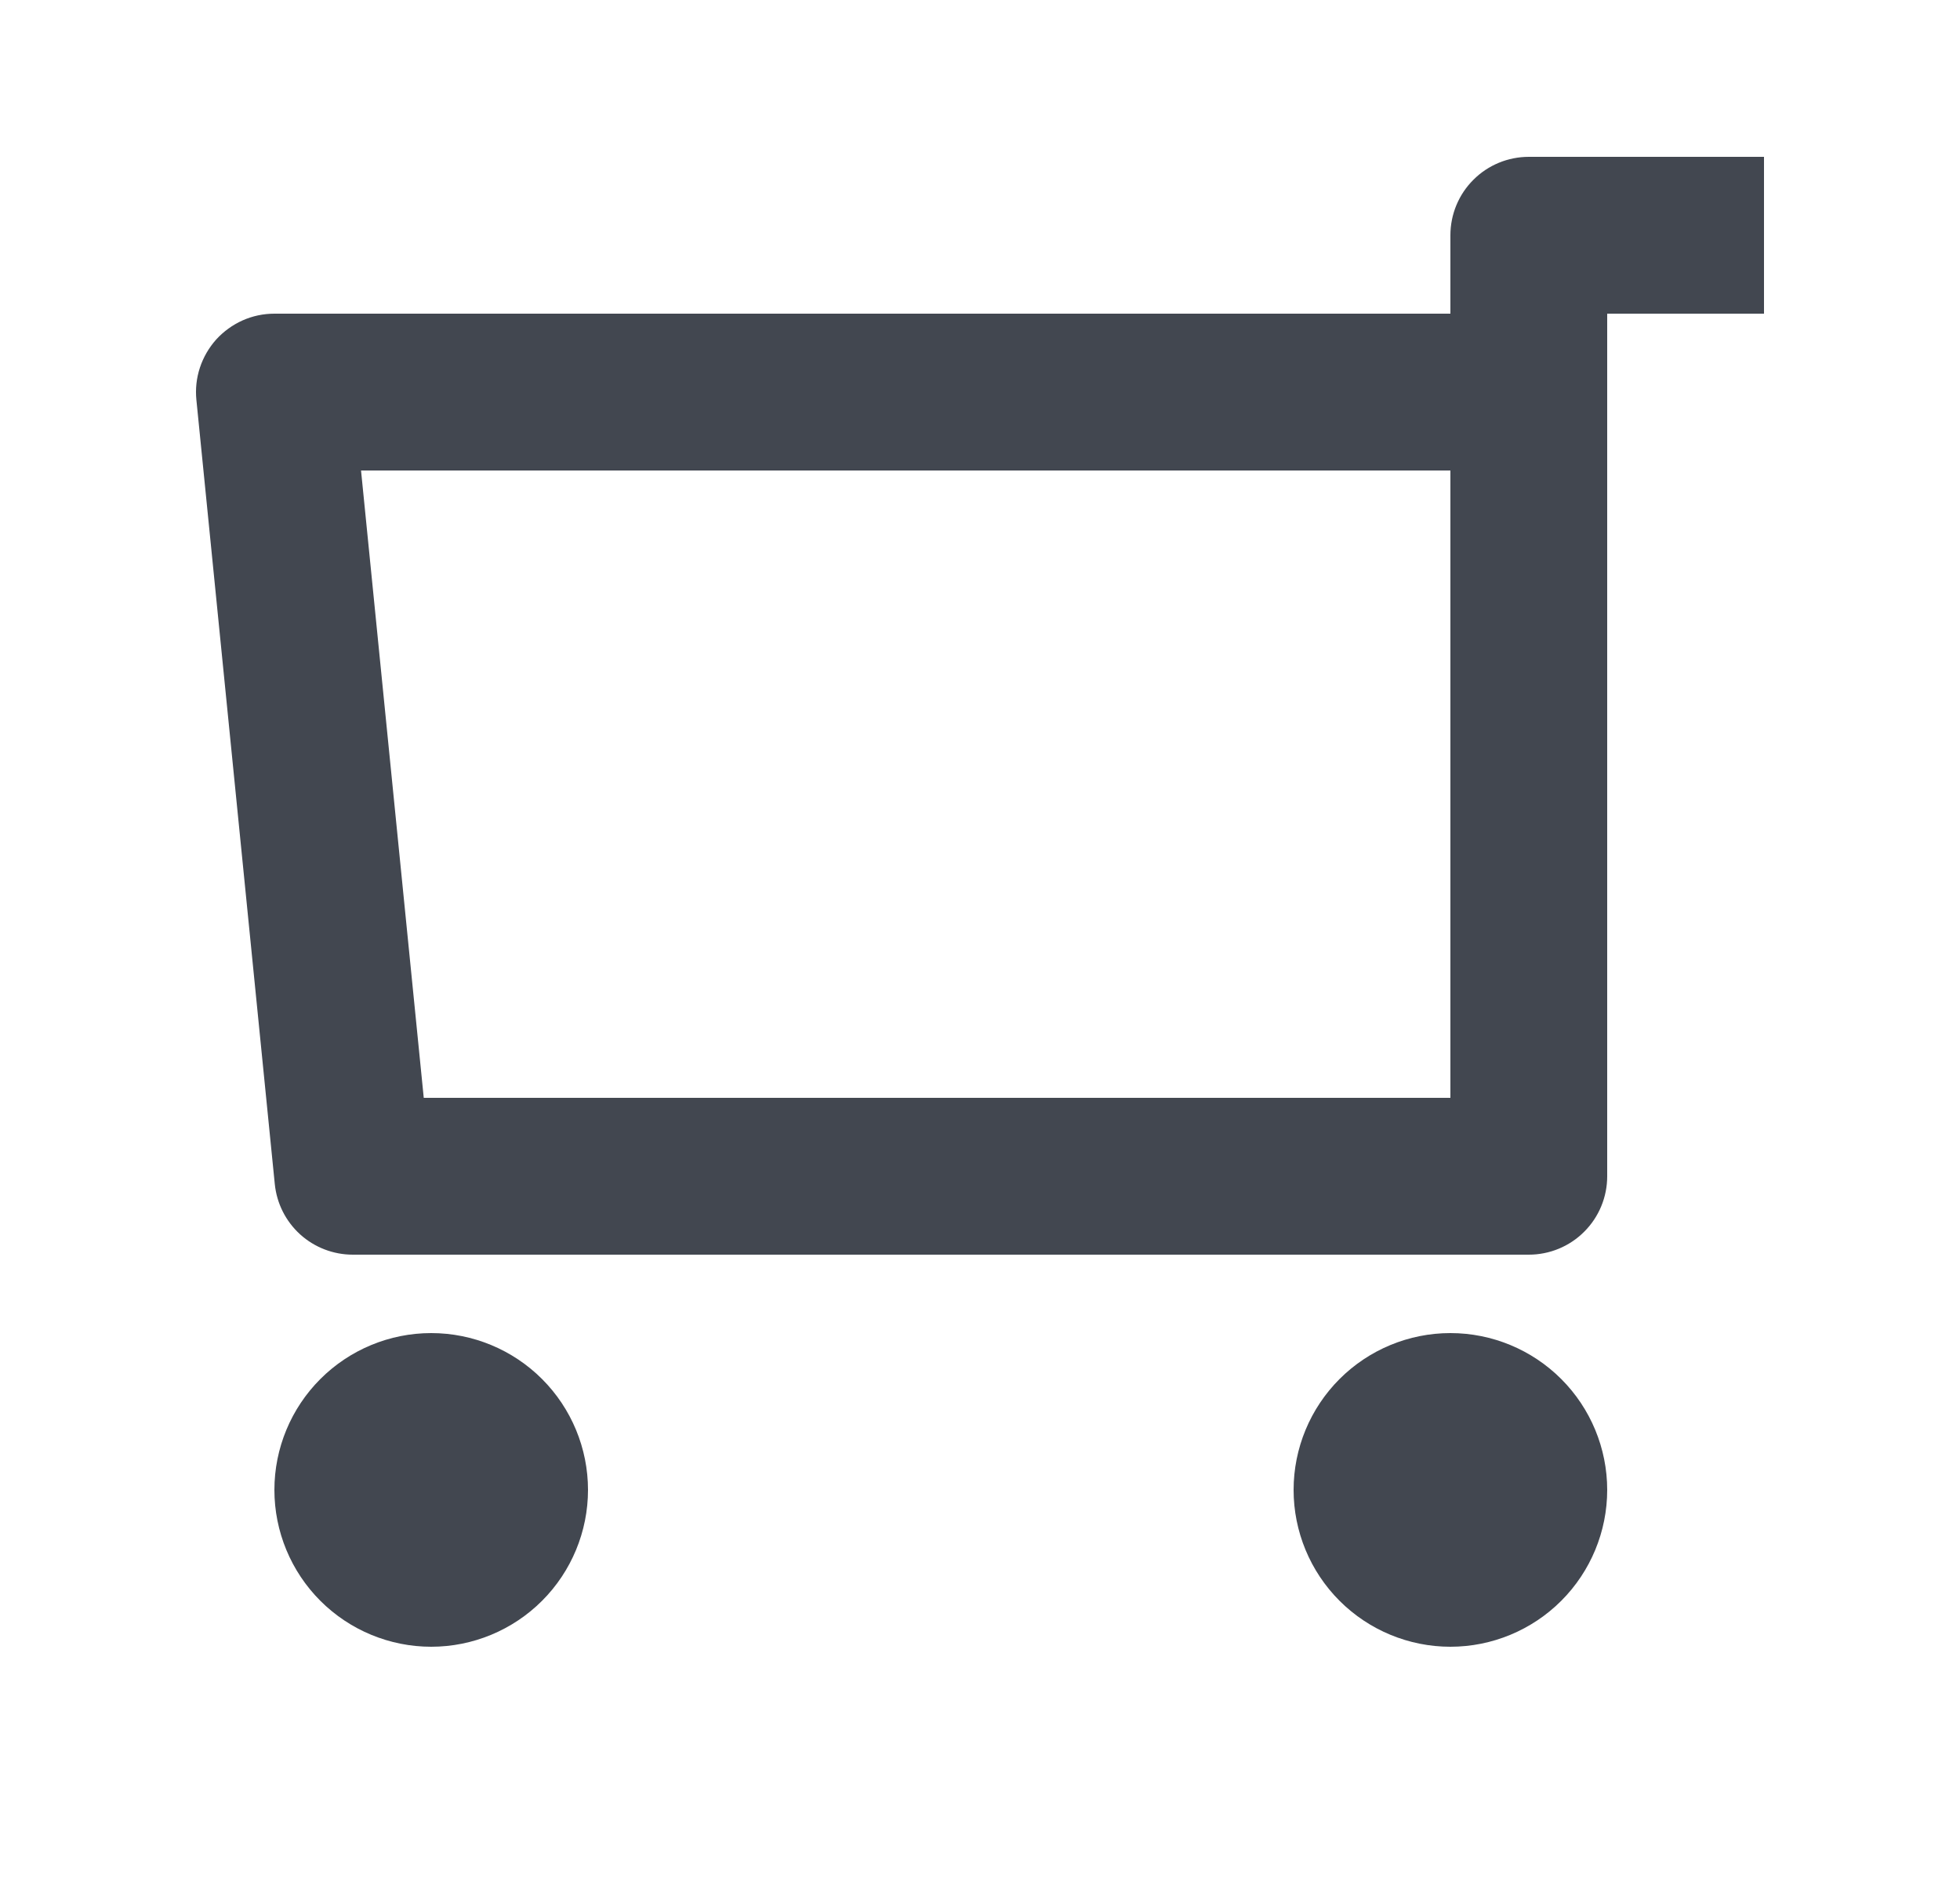 <svg width="25" height="24" viewBox="0 0 25 24" fill="none" xmlns="http://www.w3.org/2000/svg">
<g clip-path="url(#clip0_5_1578)">
<path fill-rule="evenodd" clip-rule="evenodd" d="M20.5 4H22.5V2H19.5C19.235 2 18.98 2.105 18.793 2.293C18.605 2.48 18.5 2.735 18.5 3V4H3.5C3.36 4 3.222 4.029 3.094 4.086C2.967 4.143 2.852 4.226 2.758 4.329C2.665 4.433 2.594 4.555 2.55 4.688C2.506 4.821 2.491 4.961 2.505 5.1L3.505 15.1C3.53 15.347 3.645 15.575 3.829 15.742C4.013 15.908 4.252 16 4.5 16H19.5C19.765 16 20.02 15.895 20.207 15.707C20.395 15.52 20.5 15.265 20.5 15V4ZM18.5 21C17.97 21 17.461 20.789 17.086 20.414C16.711 20.039 16.5 19.53 16.5 19C16.5 18.47 16.711 17.961 17.086 17.586C17.461 17.211 17.97 17 18.5 17C19.03 17 19.539 17.211 19.914 17.586C20.289 17.961 20.5 18.47 20.5 19C20.5 19.53 20.289 20.039 19.914 20.414C19.539 20.789 19.03 21 18.5 21ZM5.5 21C4.97 21 4.461 20.789 4.086 20.414C3.711 20.039 3.5 19.53 3.5 19C3.5 18.47 3.711 17.961 4.086 17.586C4.461 17.211 4.97 17 5.5 17C6.03 17 6.539 17.211 6.914 17.586C7.289 17.961 7.5 18.47 7.5 19C7.5 19.53 7.289 20.039 6.914 20.414C6.539 20.789 6.03 21 5.5 21ZM18.5 14V6H4.605L5.405 14H18.5Z" fill="#424750"/>
</g>
<defs>
<clipPath id="clip0_5_1578">
<rect width="24" height="24" fill="white" transform="translate(0.5)"/>
</clipPath>
</defs>
</svg>
